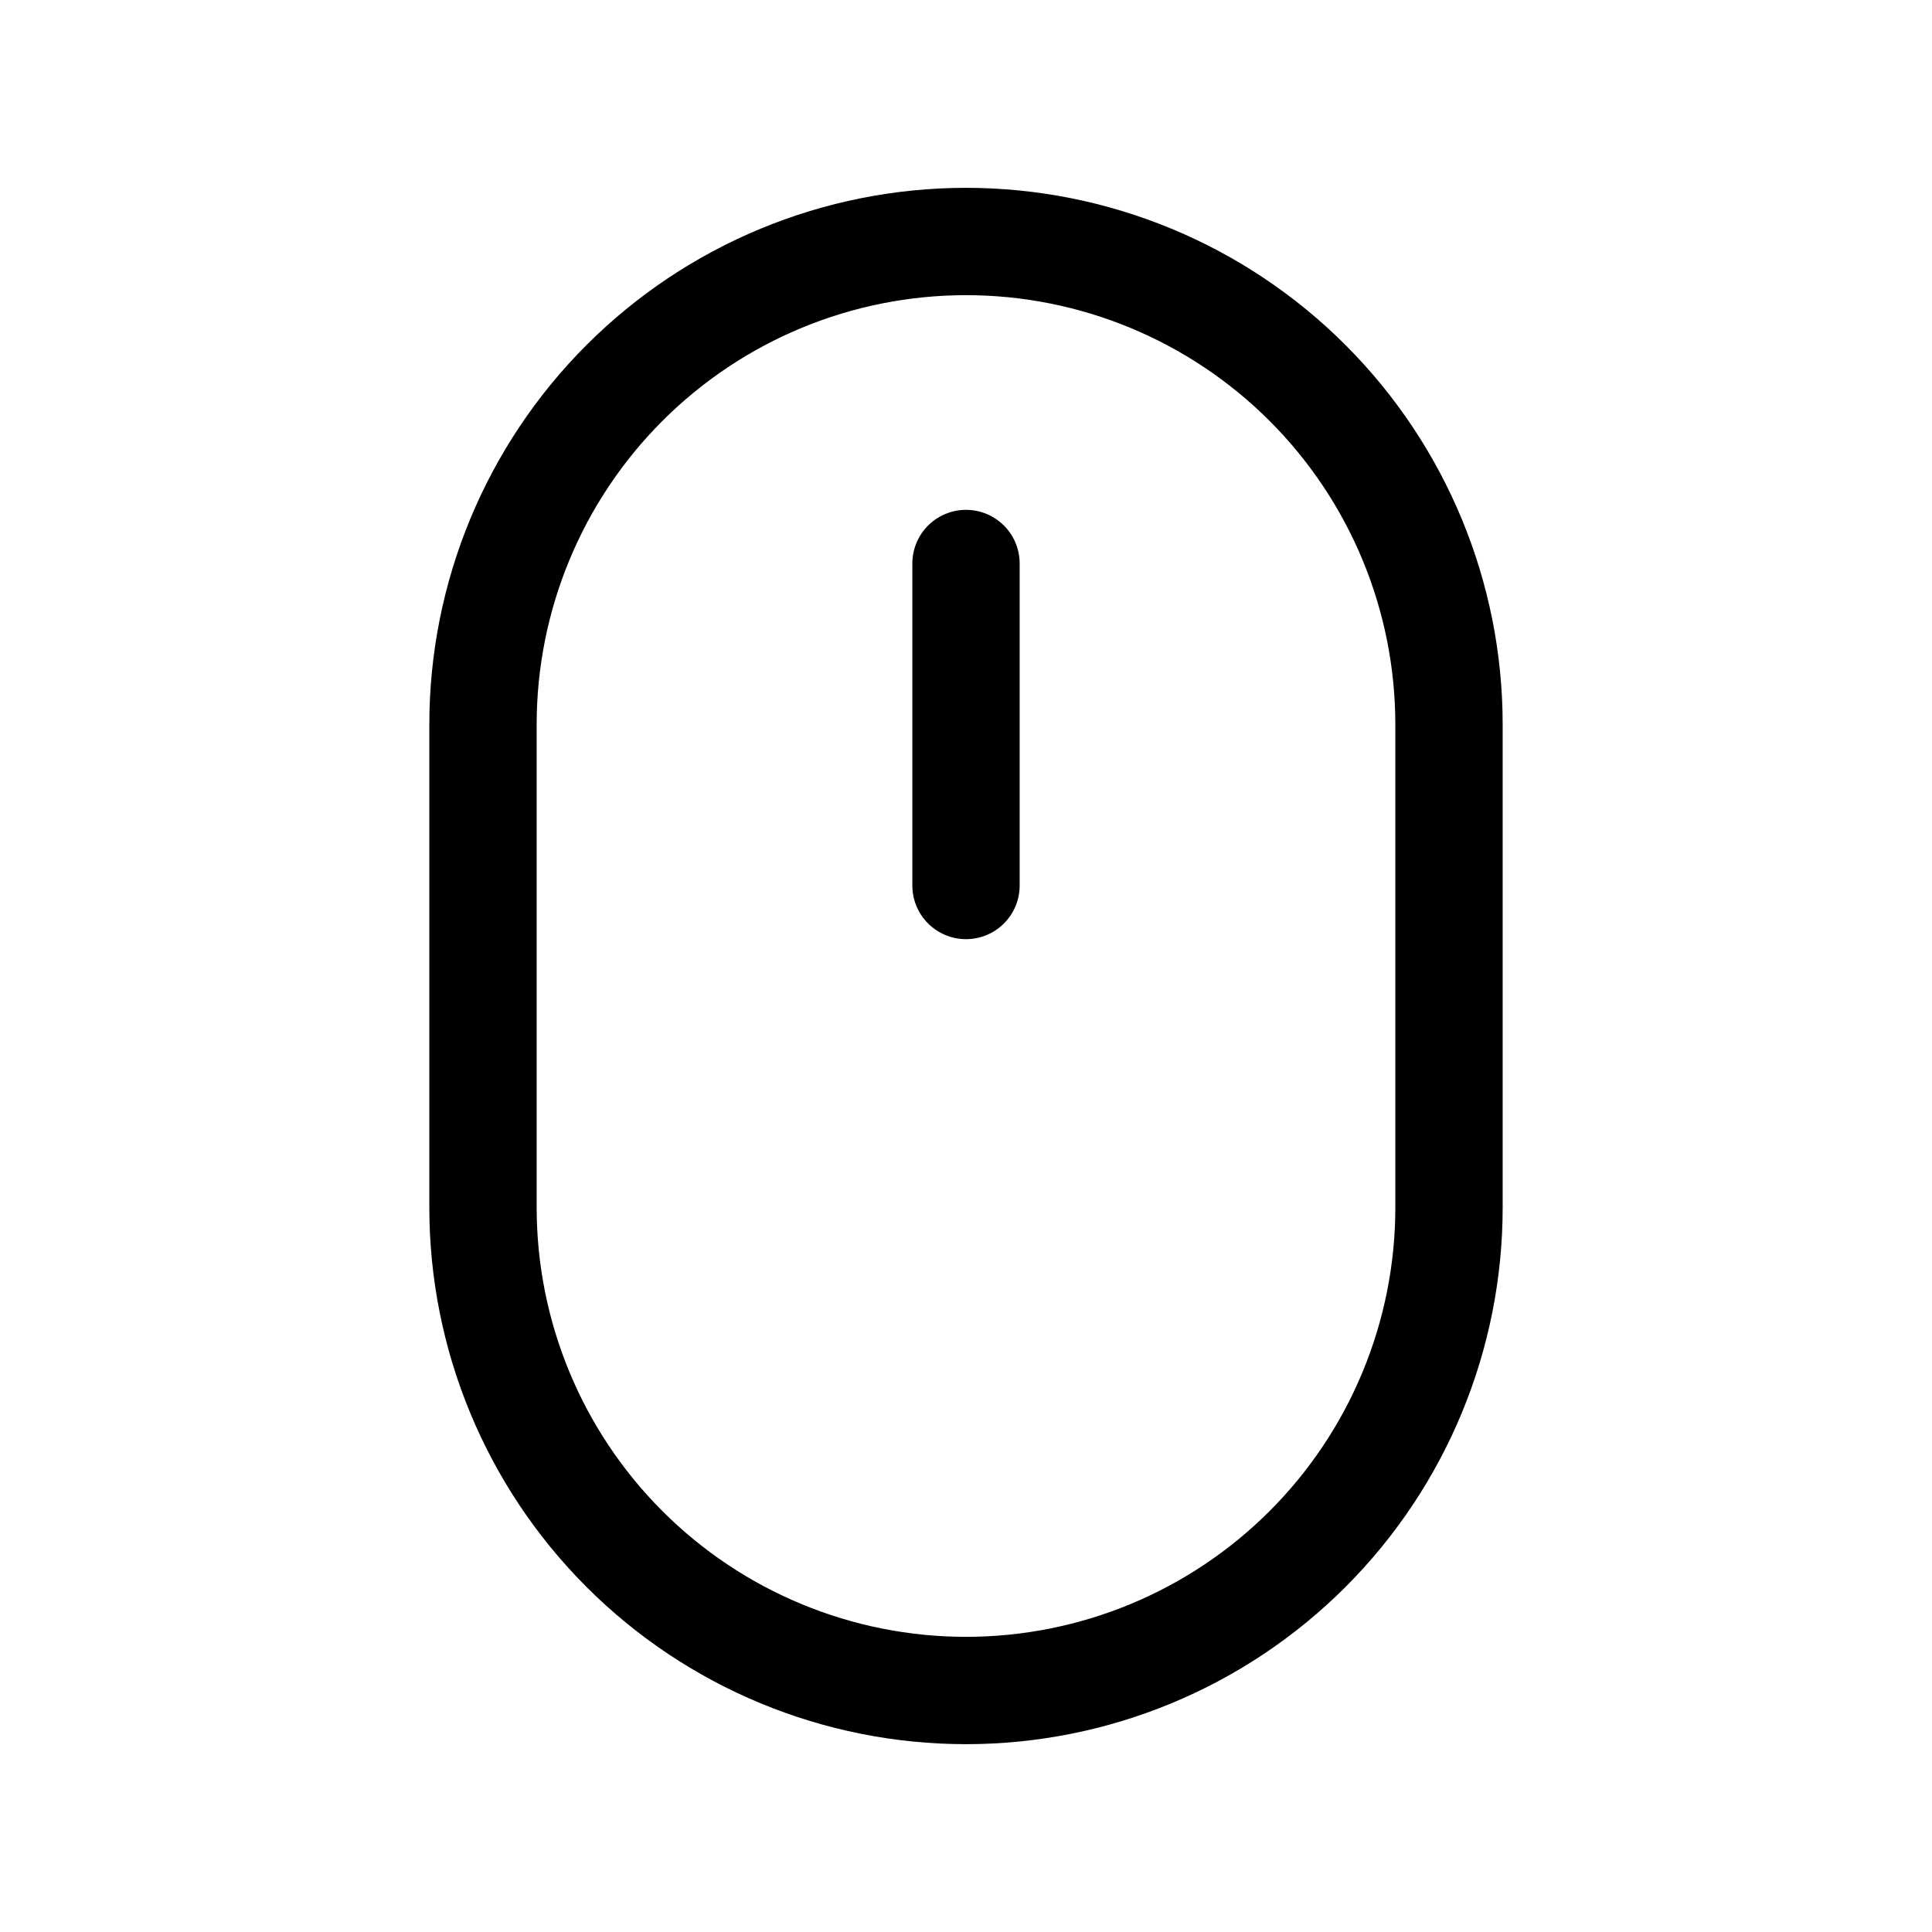 <svg width="36" height="36" viewBox="0 0 36 36" fill="none" xmlns="http://www.w3.org/2000/svg">
<path d="M9 13.5C9 11.113 9.948 8.824 11.636 7.136C13.324 5.448 15.613 4.5 18 4.5C20.387 4.5 22.676 5.448 24.364 7.136C26.052 8.824 27 11.113 27 13.5V22.5C27 24.887 26.052 27.176 24.364 28.864C22.676 30.552 20.387 31.5 18 31.5C15.613 31.5 13.324 30.552 11.636 28.864C9.948 27.176 9 24.887 9 22.5V13.5Z" stroke="black" stroke-width="2" stroke-linejoin="round"/>
<path d="M18 10.5V16.5" stroke="black" stroke-width="2" stroke-linecap="round" stroke-linejoin="round"/>
</svg>
